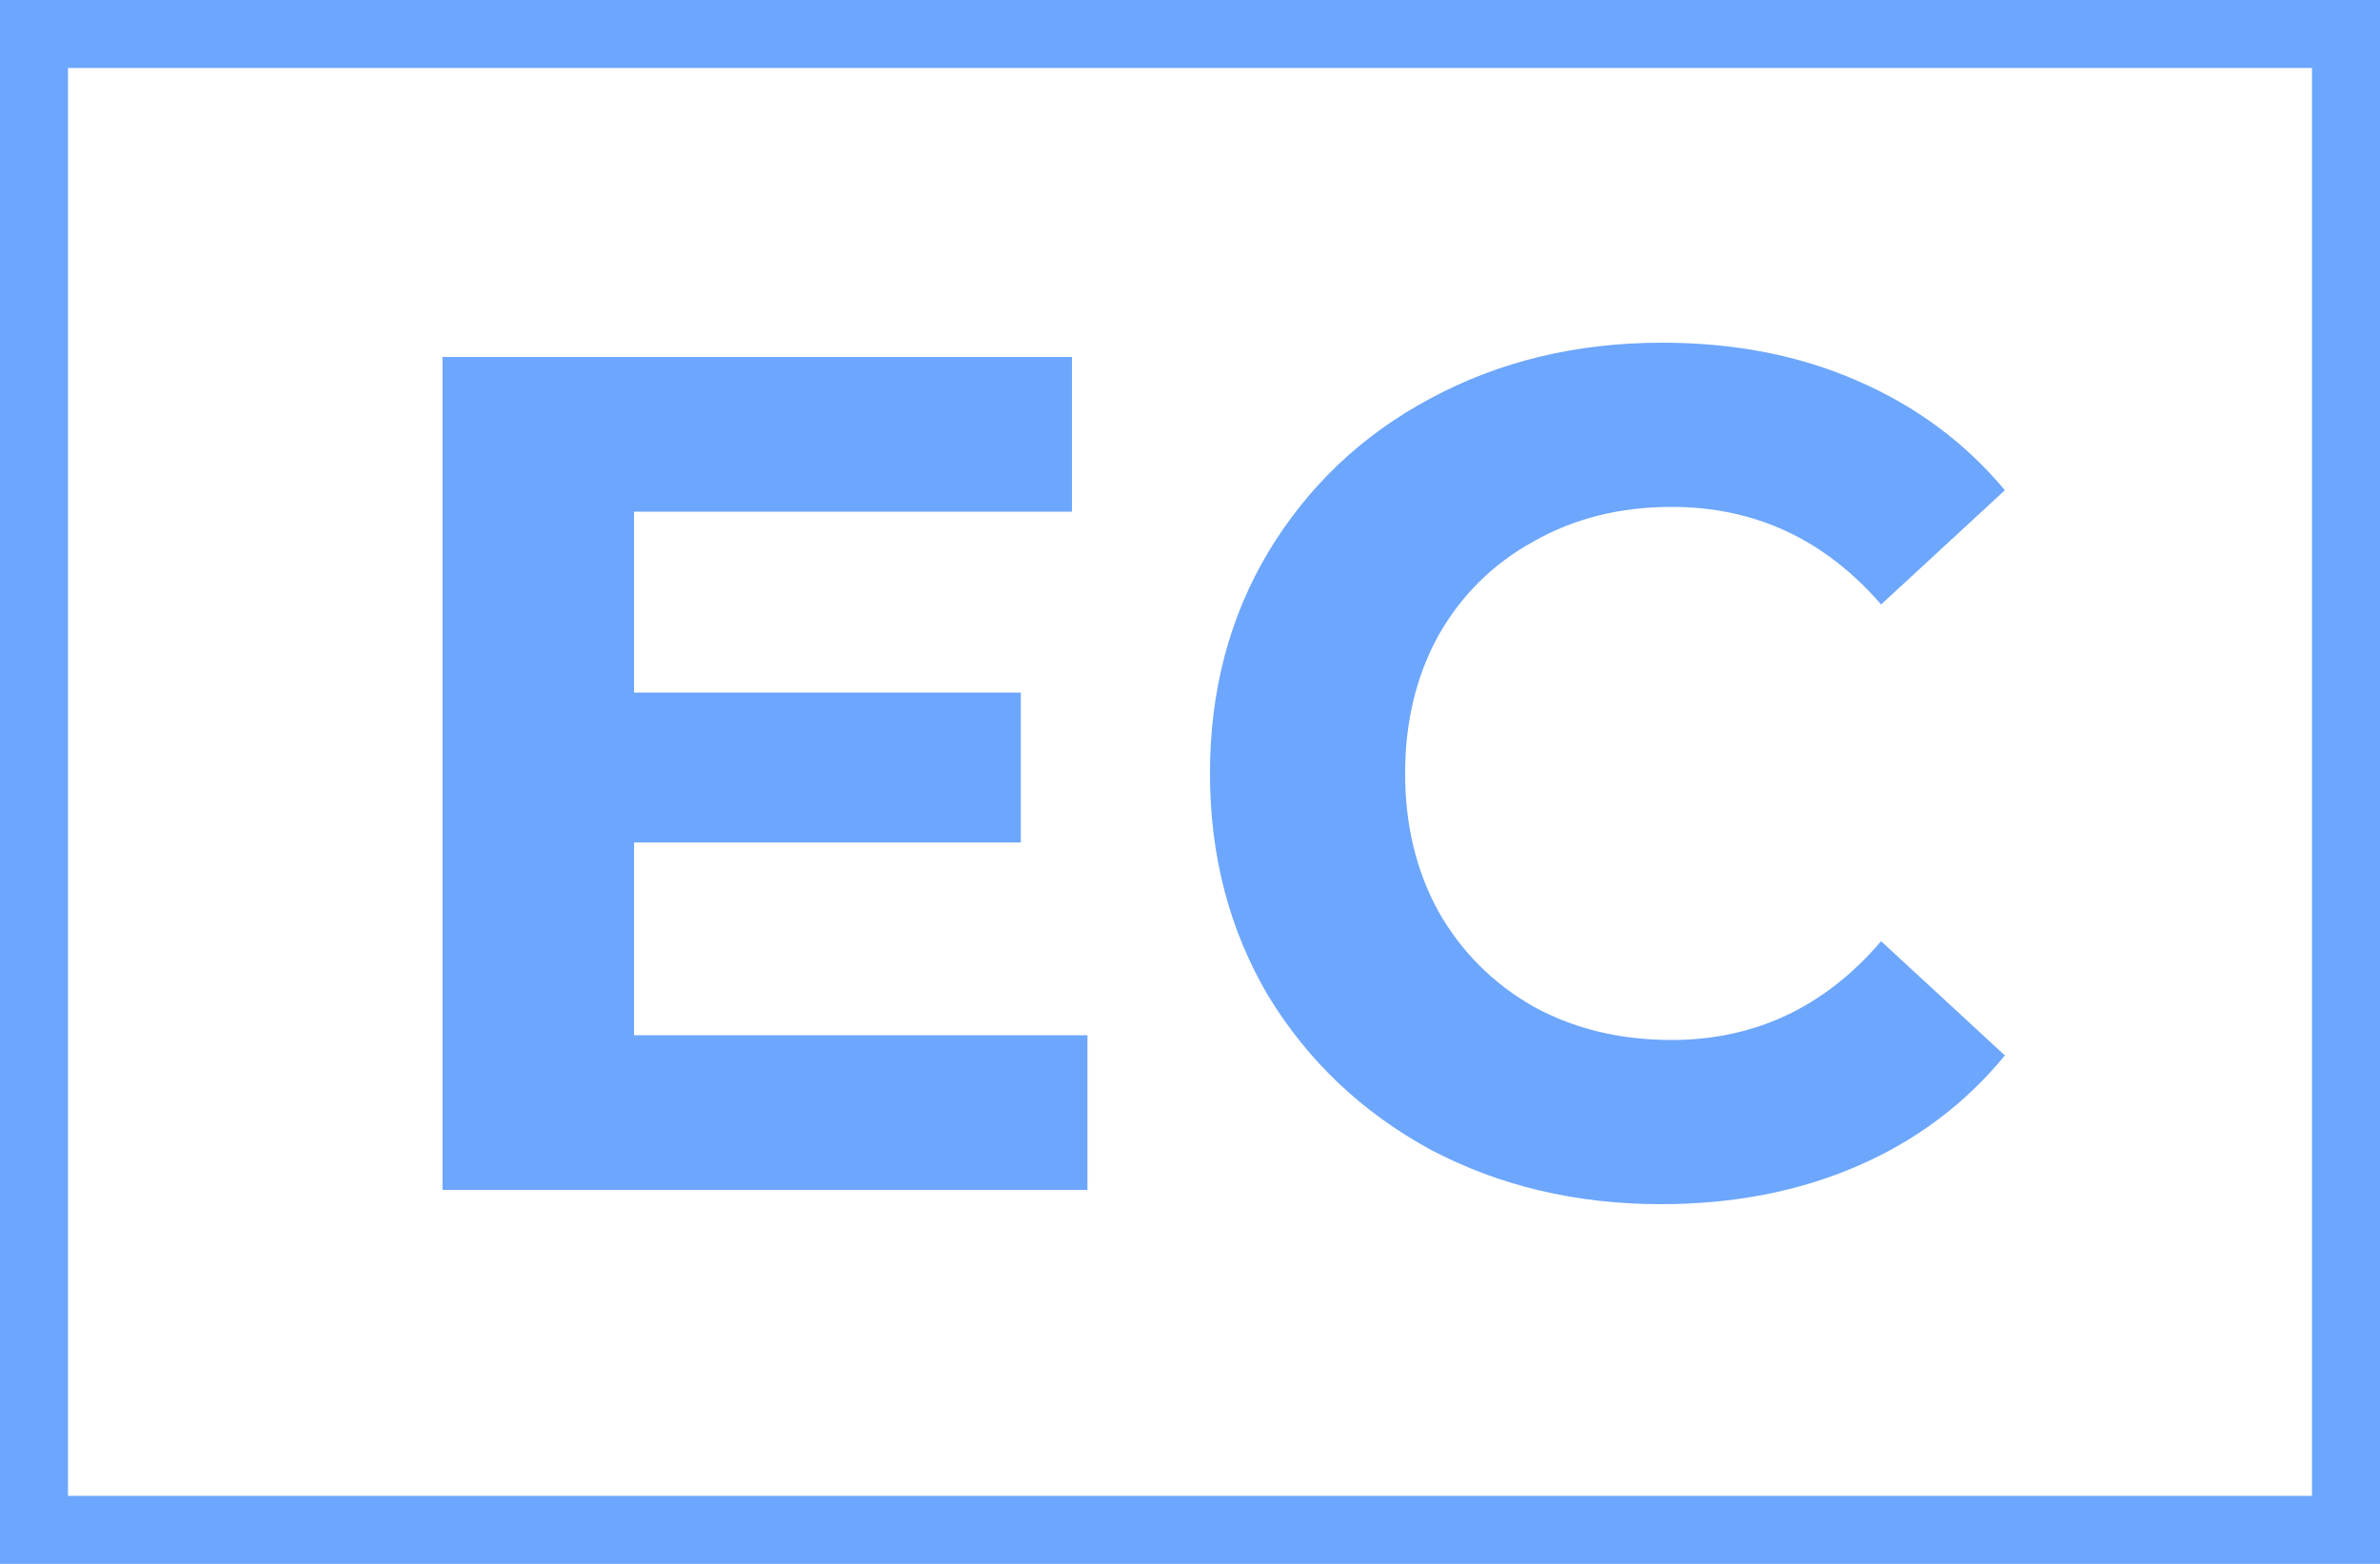 <svg width="70" height="46" viewBox="0 0 70 46" fill="none" xmlns="http://www.w3.org/2000/svg">
<rect x="1" y="1" width="68" height="44" stroke="#6DA6FD" stroke-width="2"/>
<path d="M31.984 30.45V35H13.014V10.5H31.529V15.05H18.649V20.37H30.024V24.78H18.649V30.45H31.984ZM48.852 35.42C46.355 35.42 44.092 34.883 42.062 33.81C40.055 32.713 38.469 31.208 37.302 29.295C36.159 27.358 35.587 25.177 35.587 22.75C35.587 20.323 36.159 18.153 37.302 16.24C38.469 14.303 40.055 12.798 42.062 11.725C44.092 10.628 46.367 10.08 48.887 10.08C51.01 10.08 52.924 10.453 54.627 11.2C56.354 11.947 57.8 13.02 58.967 14.42L55.327 17.78C53.67 15.867 51.617 14.91 49.167 14.91C47.65 14.91 46.297 15.248 45.107 15.925C43.917 16.578 42.984 17.5 42.307 18.69C41.654 19.88 41.327 21.233 41.327 22.75C41.327 24.267 41.654 25.62 42.307 26.81C42.984 28 43.917 28.933 45.107 29.61C46.297 30.263 47.65 30.59 49.167 30.59C51.617 30.59 53.67 29.622 55.327 27.685L58.967 31.045C57.8 32.468 56.354 33.553 54.627 34.3C52.9 35.047 50.975 35.42 48.852 35.42Z" fill="#6DA6FD"/>
</svg>
